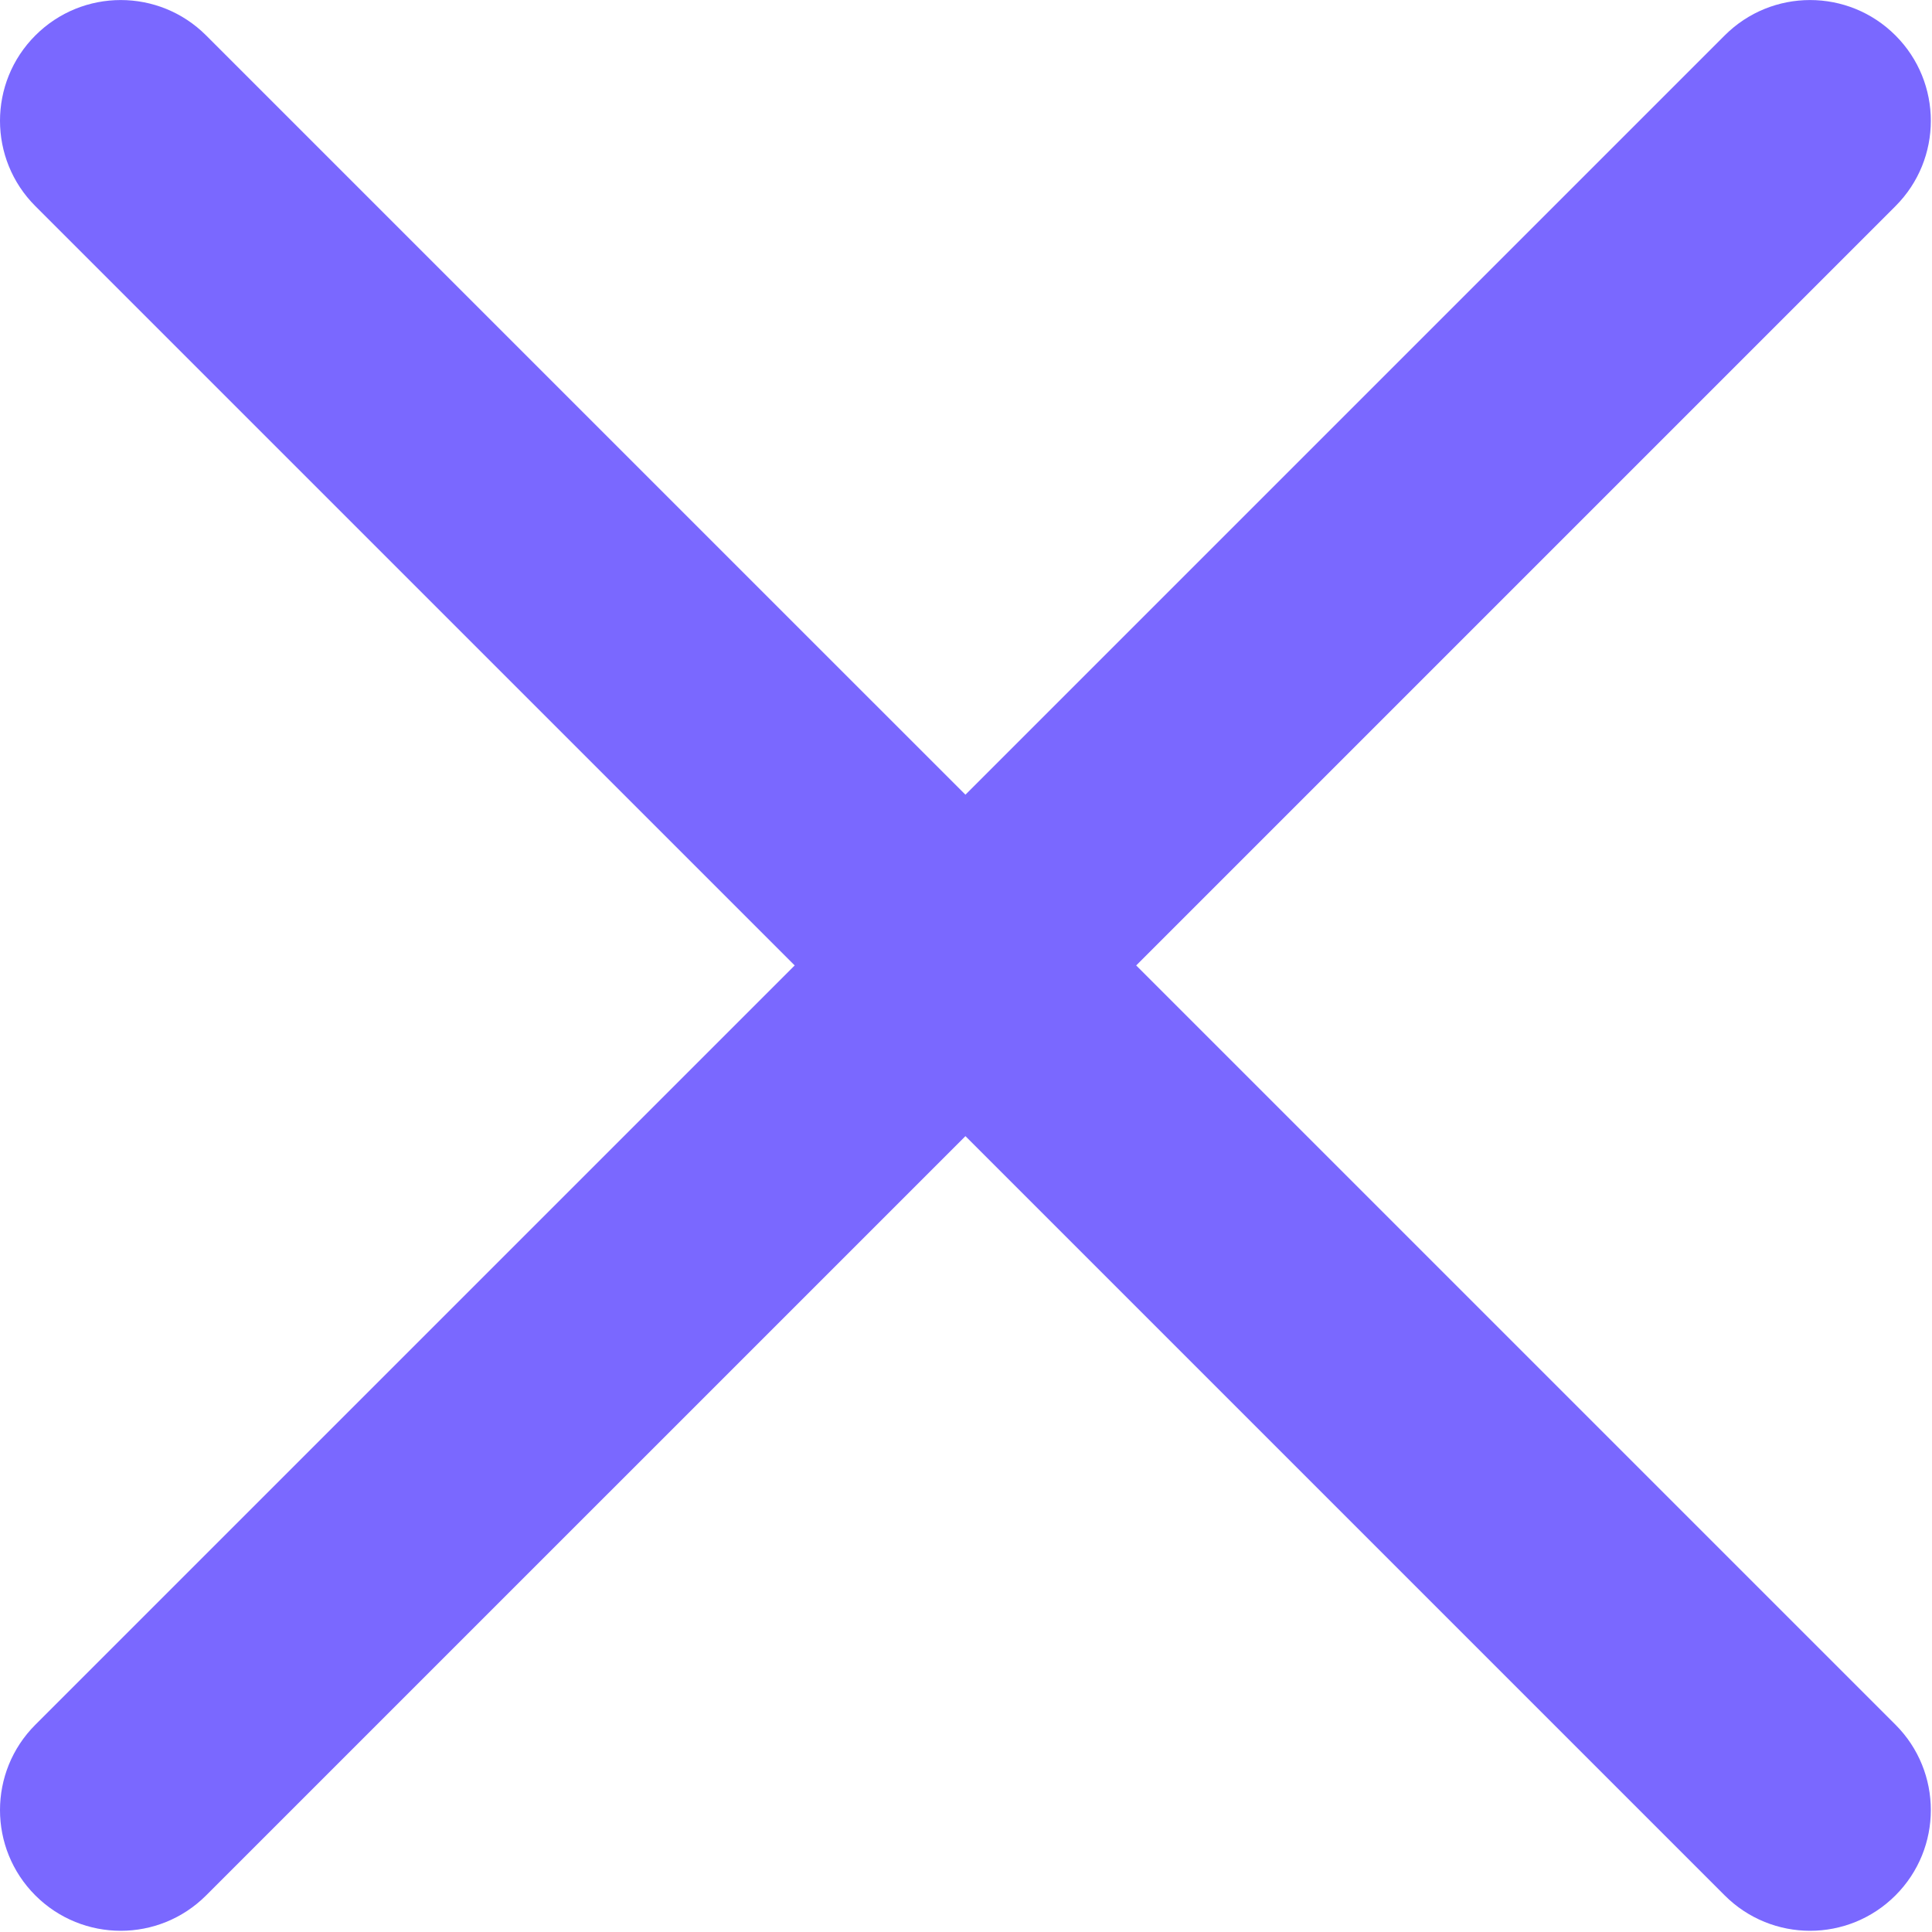 <svg width="48" height="48" viewBox="0 0 48 48" fill="none" xmlns="http://www.w3.org/2000/svg">
<g clip-path="url(#clip0_14_43)">
<path d="M28.228 23.986L47.092 5.122C48.264 3.951 48.264 2.051 47.092 0.88C45.92 -0.292 44.022 -0.292 42.85 0.88L23.986 19.744L5.121 0.88C3.949 -0.292 2.051 -0.292 0.879 0.88C-0.293 2.051 -0.293 3.951 0.879 5.122L19.744 23.986L0.879 42.85C-0.293 44.021 -0.293 45.921 0.879 47.092C1.465 47.677 2.233 47.97 3 47.97C3.767 47.97 4.535 47.677 5.121 47.091L23.986 28.227L42.85 47.091C43.436 47.677 44.204 47.97 44.971 47.97C45.738 47.97 46.506 47.677 47.092 47.091C48.264 45.92 48.264 44.02 47.092 42.849L28.228 23.986Z" fill="#7A68FF"/>
</g>
<defs>
<clipPath id="clip0_14_43">
<rect width="47.971" height="47.971" fill="white"/>
</clipPath>
</defs>
</svg>

